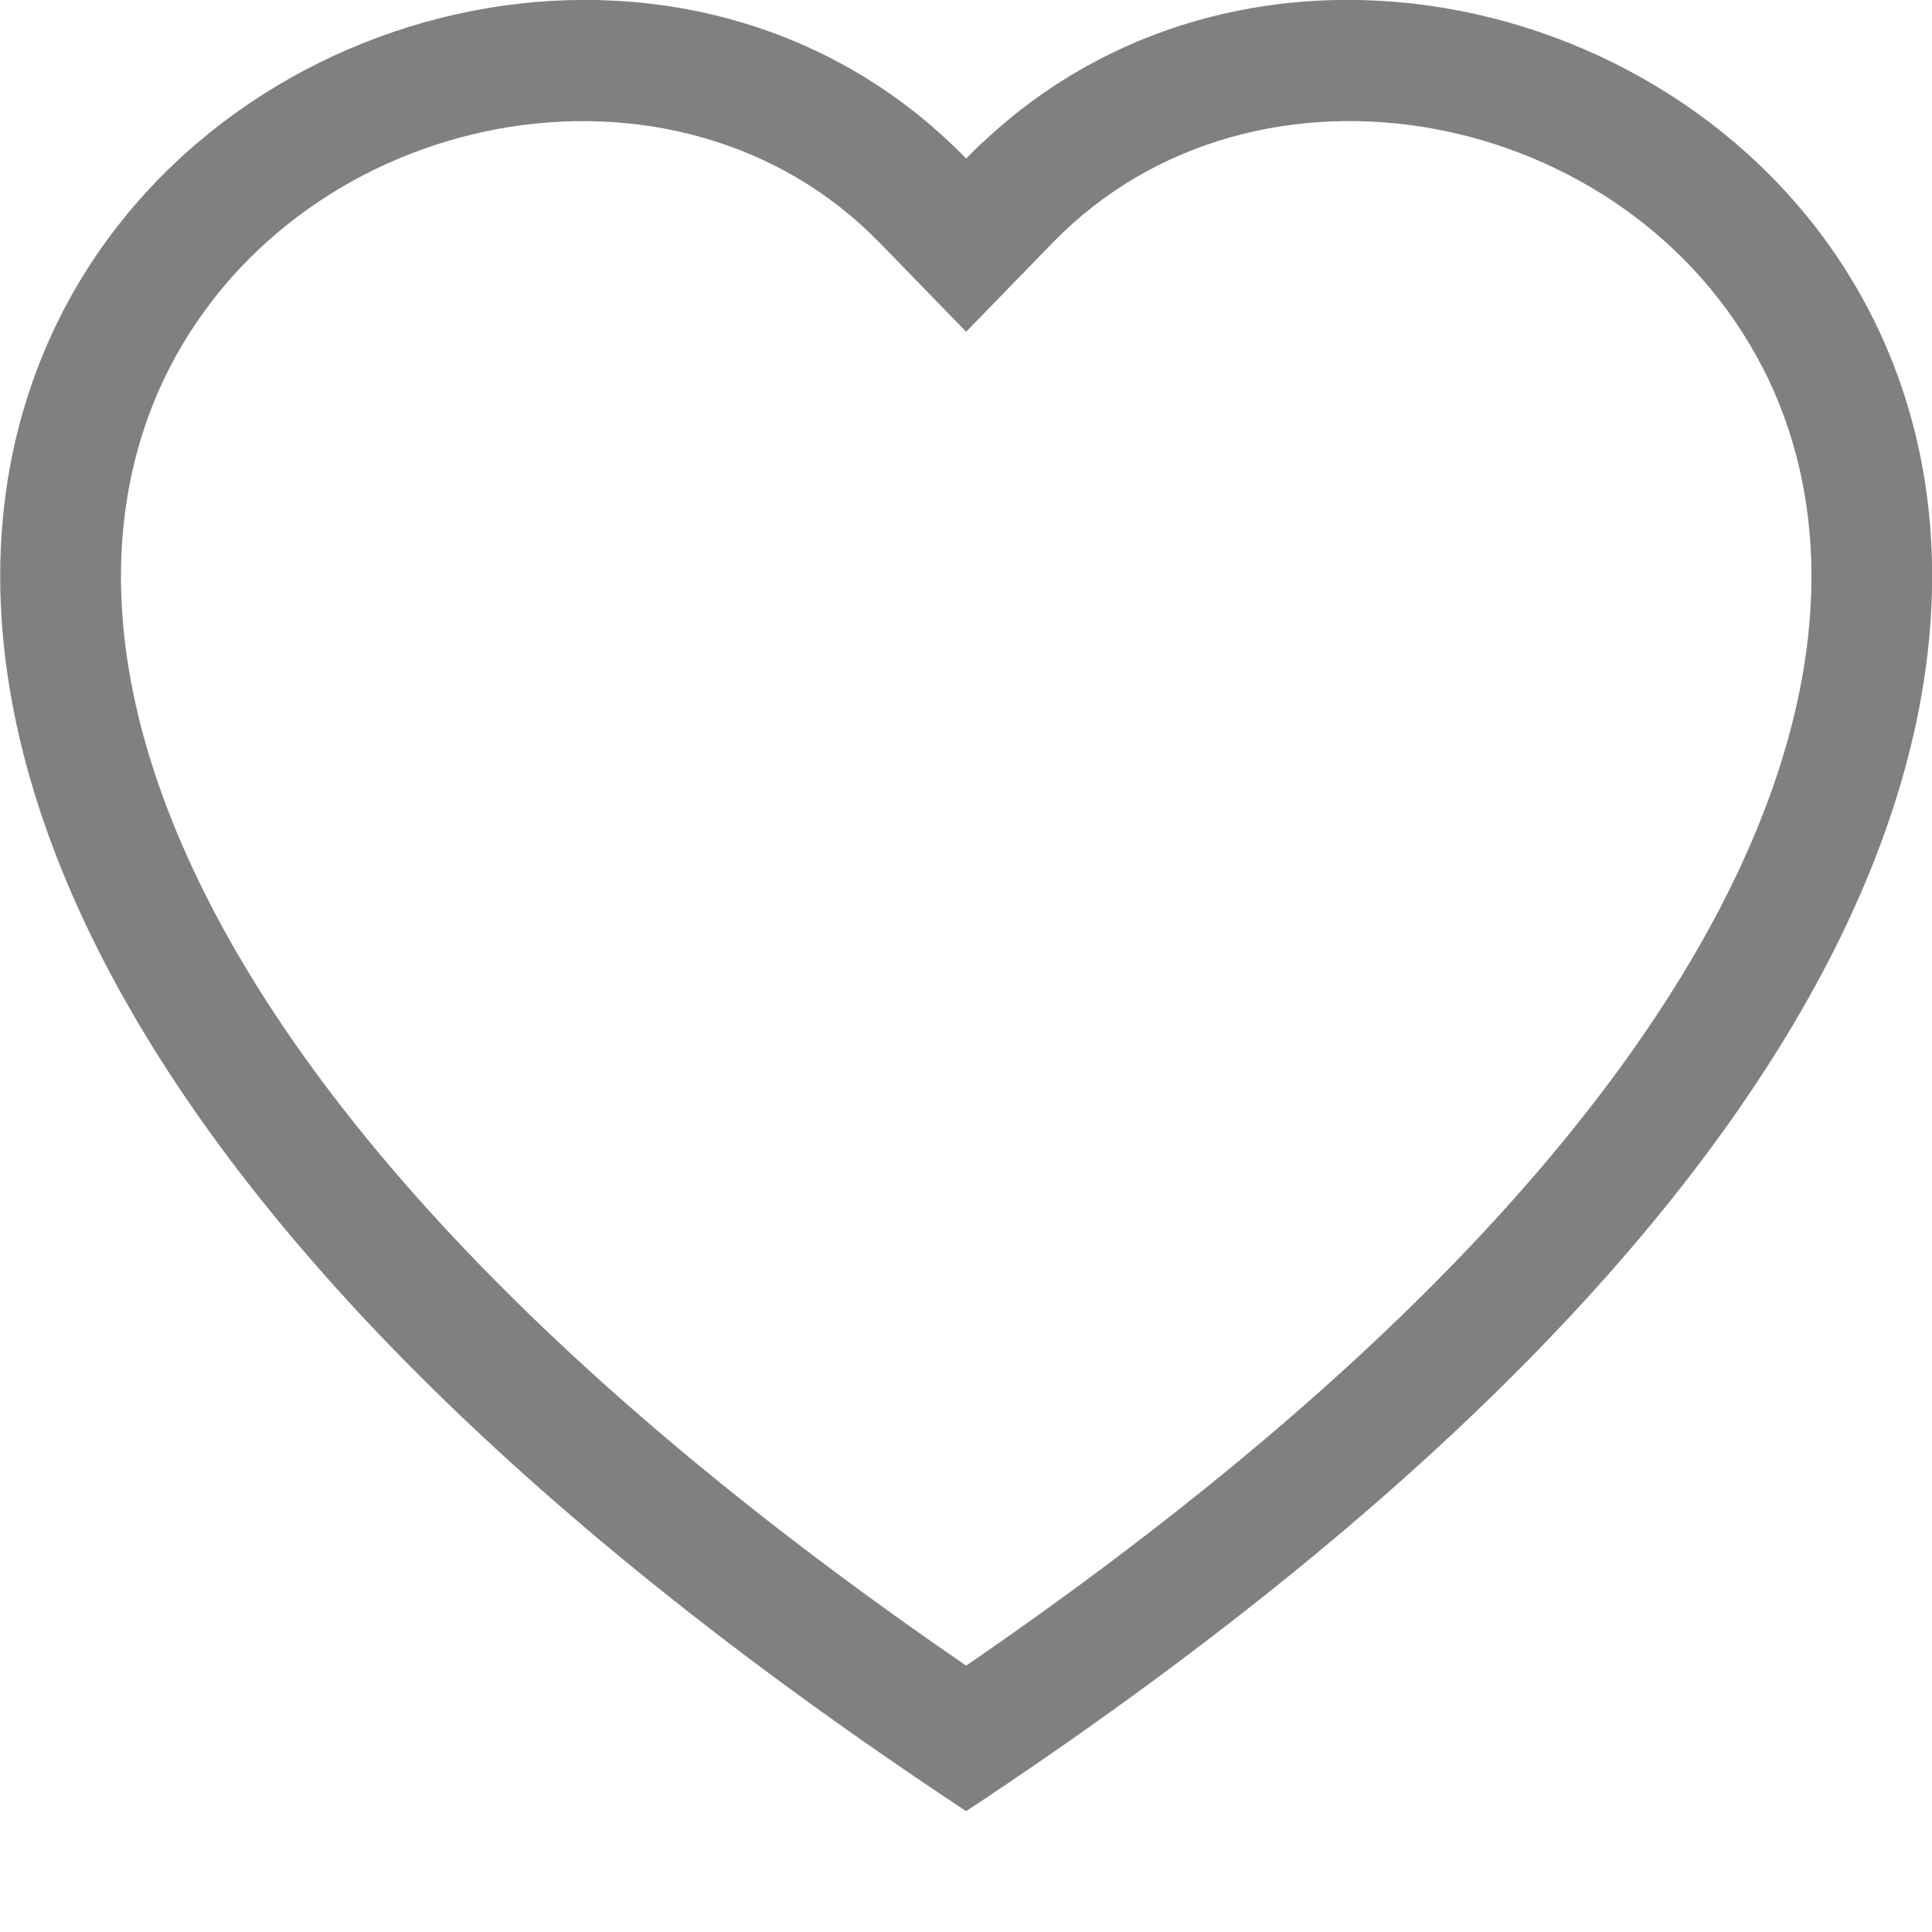 <svg width="24" height="24" viewBox="0 0 24 24" fill="none" xmlns="http://www.w3.org/2000/svg">
<g clip-path="url(#clip0_239_5289)">
<path fill-rule="evenodd" clip-rule="evenodd" d="M12.002 4.121L10.927 3.015C8.402 0.42 3.773 1.316 2.102 4.578C1.318 6.113 1.141 8.328 2.573 11.156C3.953 13.878 6.824 17.139 12.002 20.691C17.18 17.139 20.05 13.878 21.431 11.156C22.864 8.327 22.688 6.113 21.902 4.578C20.231 1.316 15.602 0.419 13.078 3.014L12.002 4.121ZM12.002 22.499C-10.997 7.301 4.921 -4.561 11.738 1.713C11.828 1.796 11.917 1.881 12.002 1.97C12.087 1.881 12.175 1.796 12.266 1.715C19.082 -4.564 35.002 7.299 12.002 22.499Z" fill="#808080"/>
</g>
<defs>
<clipPath id="clip0_239_5289">
<rect width="24" height="24" fill="white"/>
</clipPath>
</defs>
</svg>

